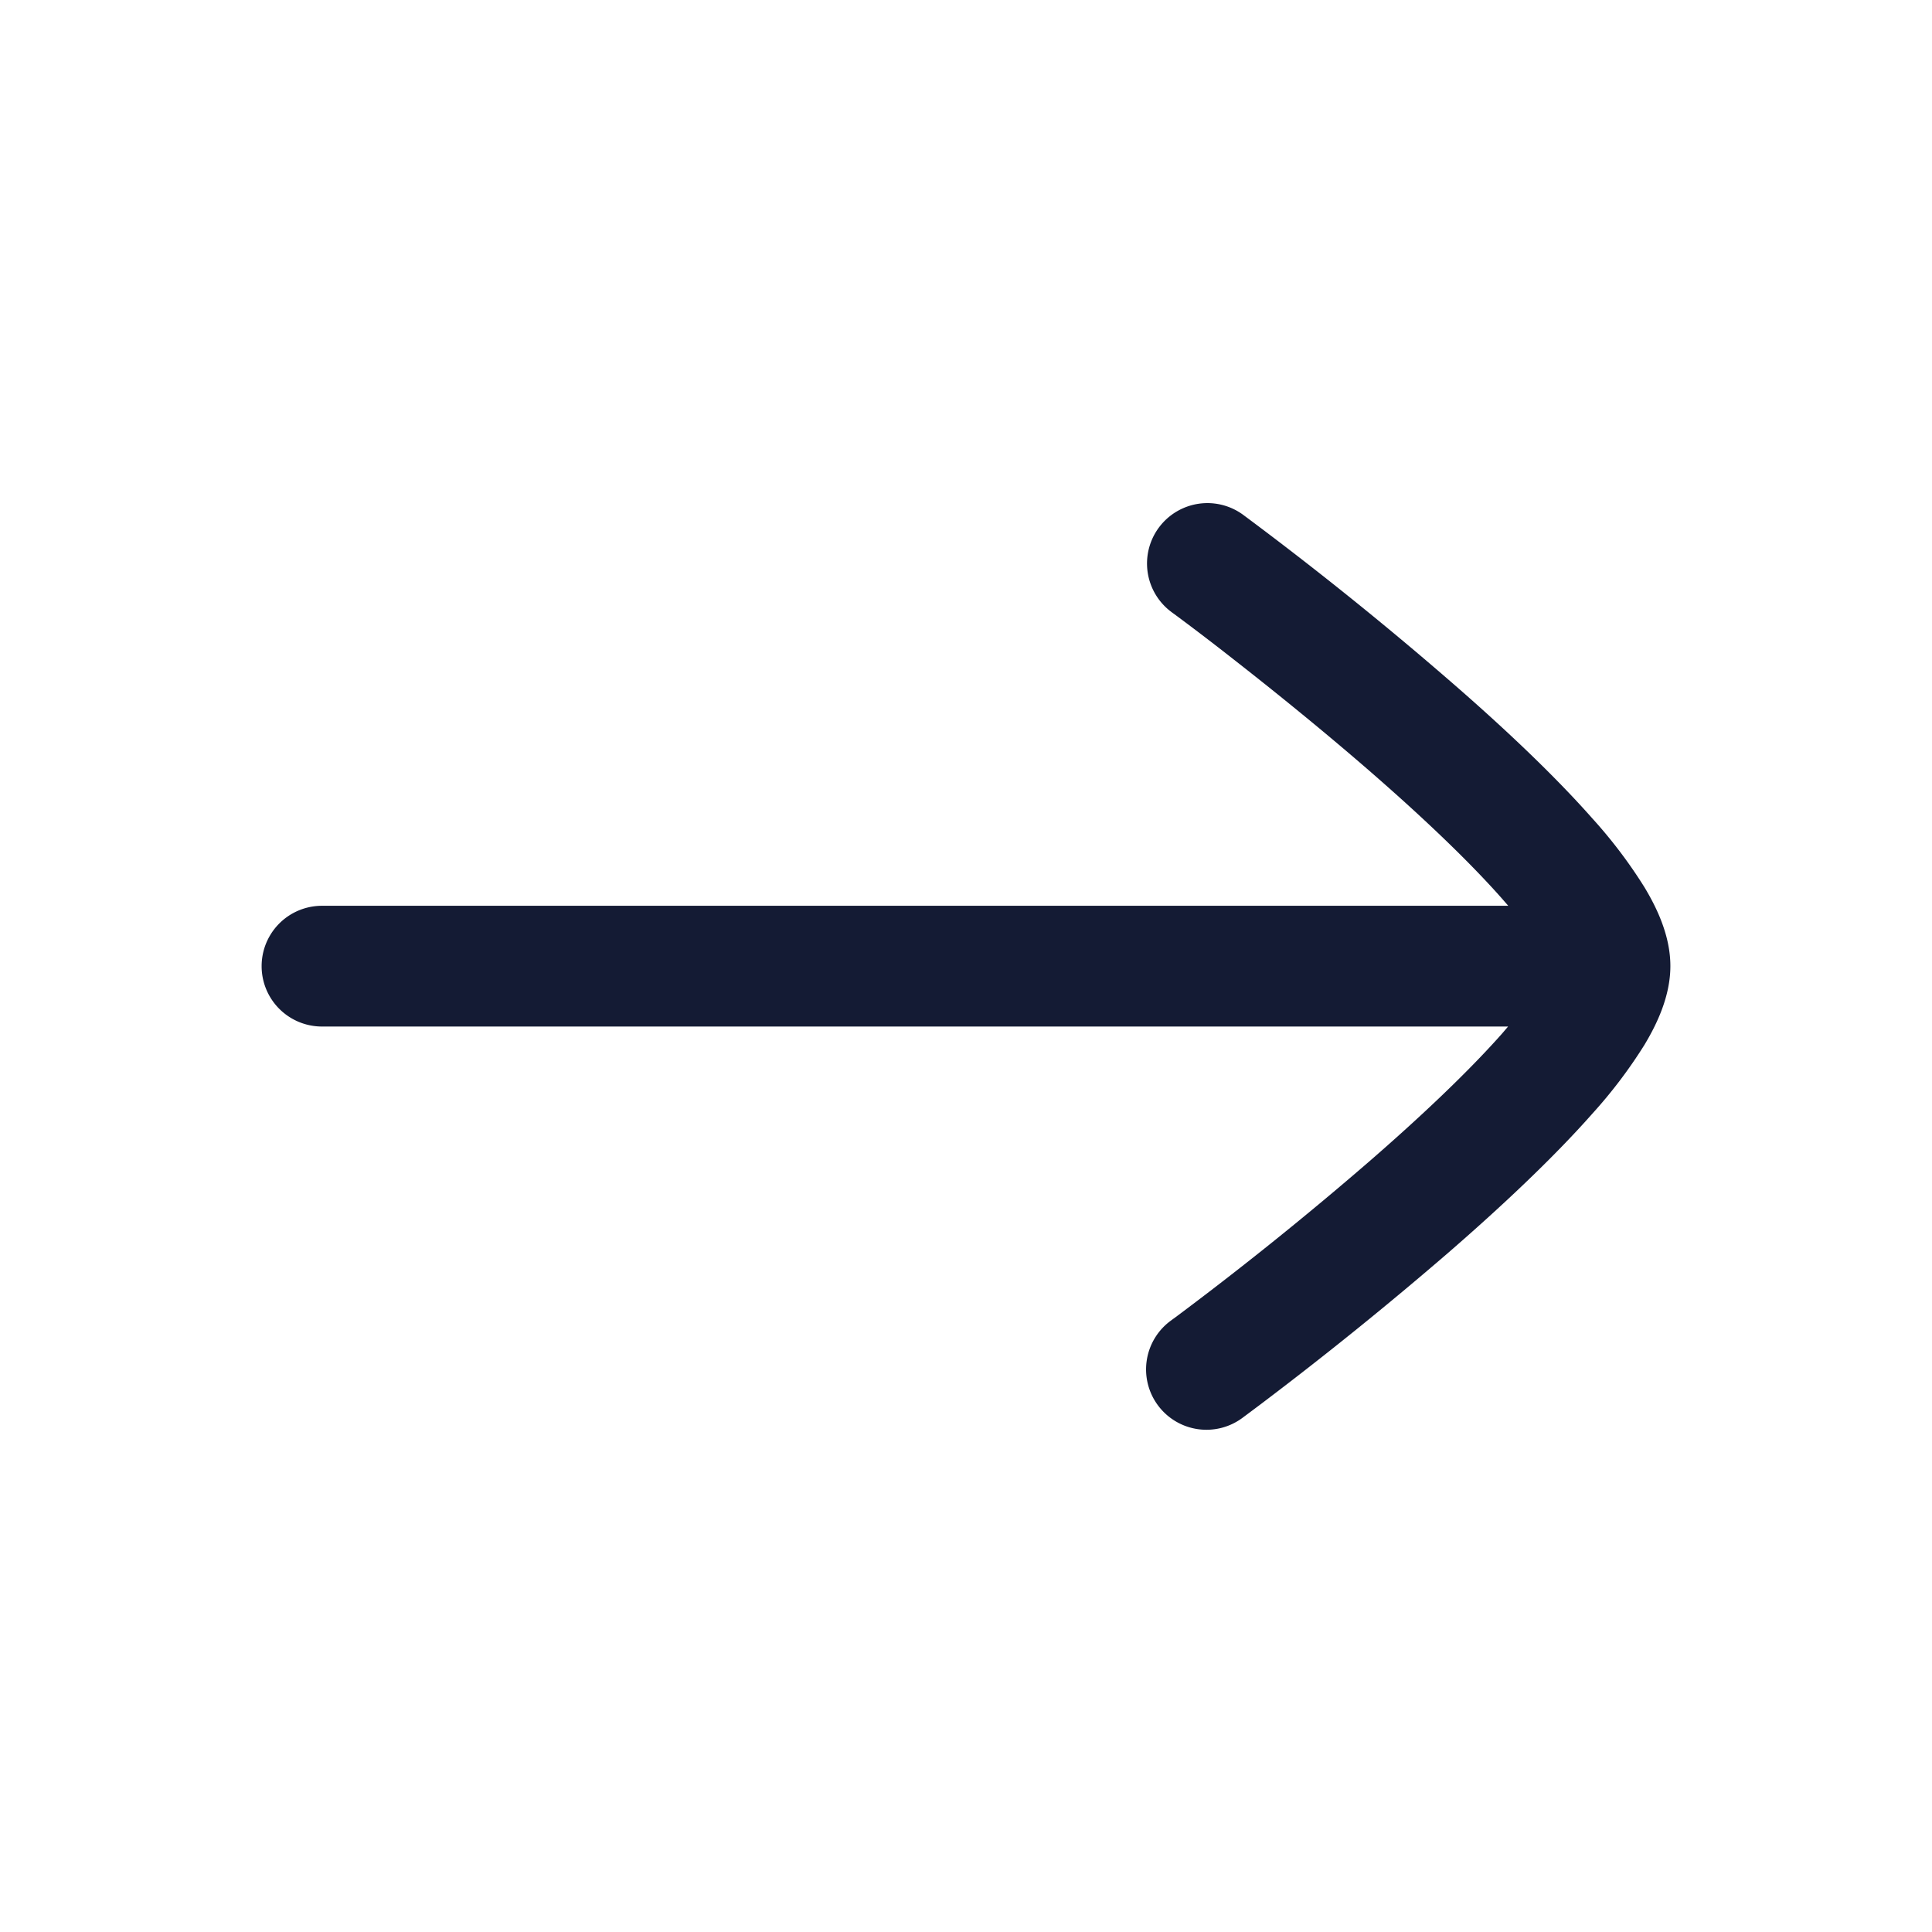<svg xmlns="http://www.w3.org/2000/svg" width="24" height="24" fill="none"><path fill="#141B34" d="M20.75 12c0-.373-.166-.72-.323-.98a6 6 0 0 0-.646-.853C19.28 9.6 18.626 8.99 17.99 8.44a44 44 0 0 0-2.487-2l-.043-.032-.012-.009-.004-.003a.75.75 0 0 0-.89 1.208l.013.01.04.029a32 32 0 0 1 .712.544c.462.361 1.076.854 1.688 1.385.616.535 1.212 1.094 1.649 1.588l.08.092H4a.75.75 0 1 0 0 1.5h14.734l-.077.09c-.437.493-1.033 1.052-1.649 1.587a43 43 0 0 1-2.4 1.93l-.04.029-.013.01a.75.75 0 1 0 .89 1.207l.004-.003.012-.009.043-.032.163-.122a46 46 0 0 0 2.325-1.878c.634-.55 1.288-1.16 1.789-1.727a6 6 0 0 0 .646-.853c.156-.259.321-.603.323-.974"/></svg>